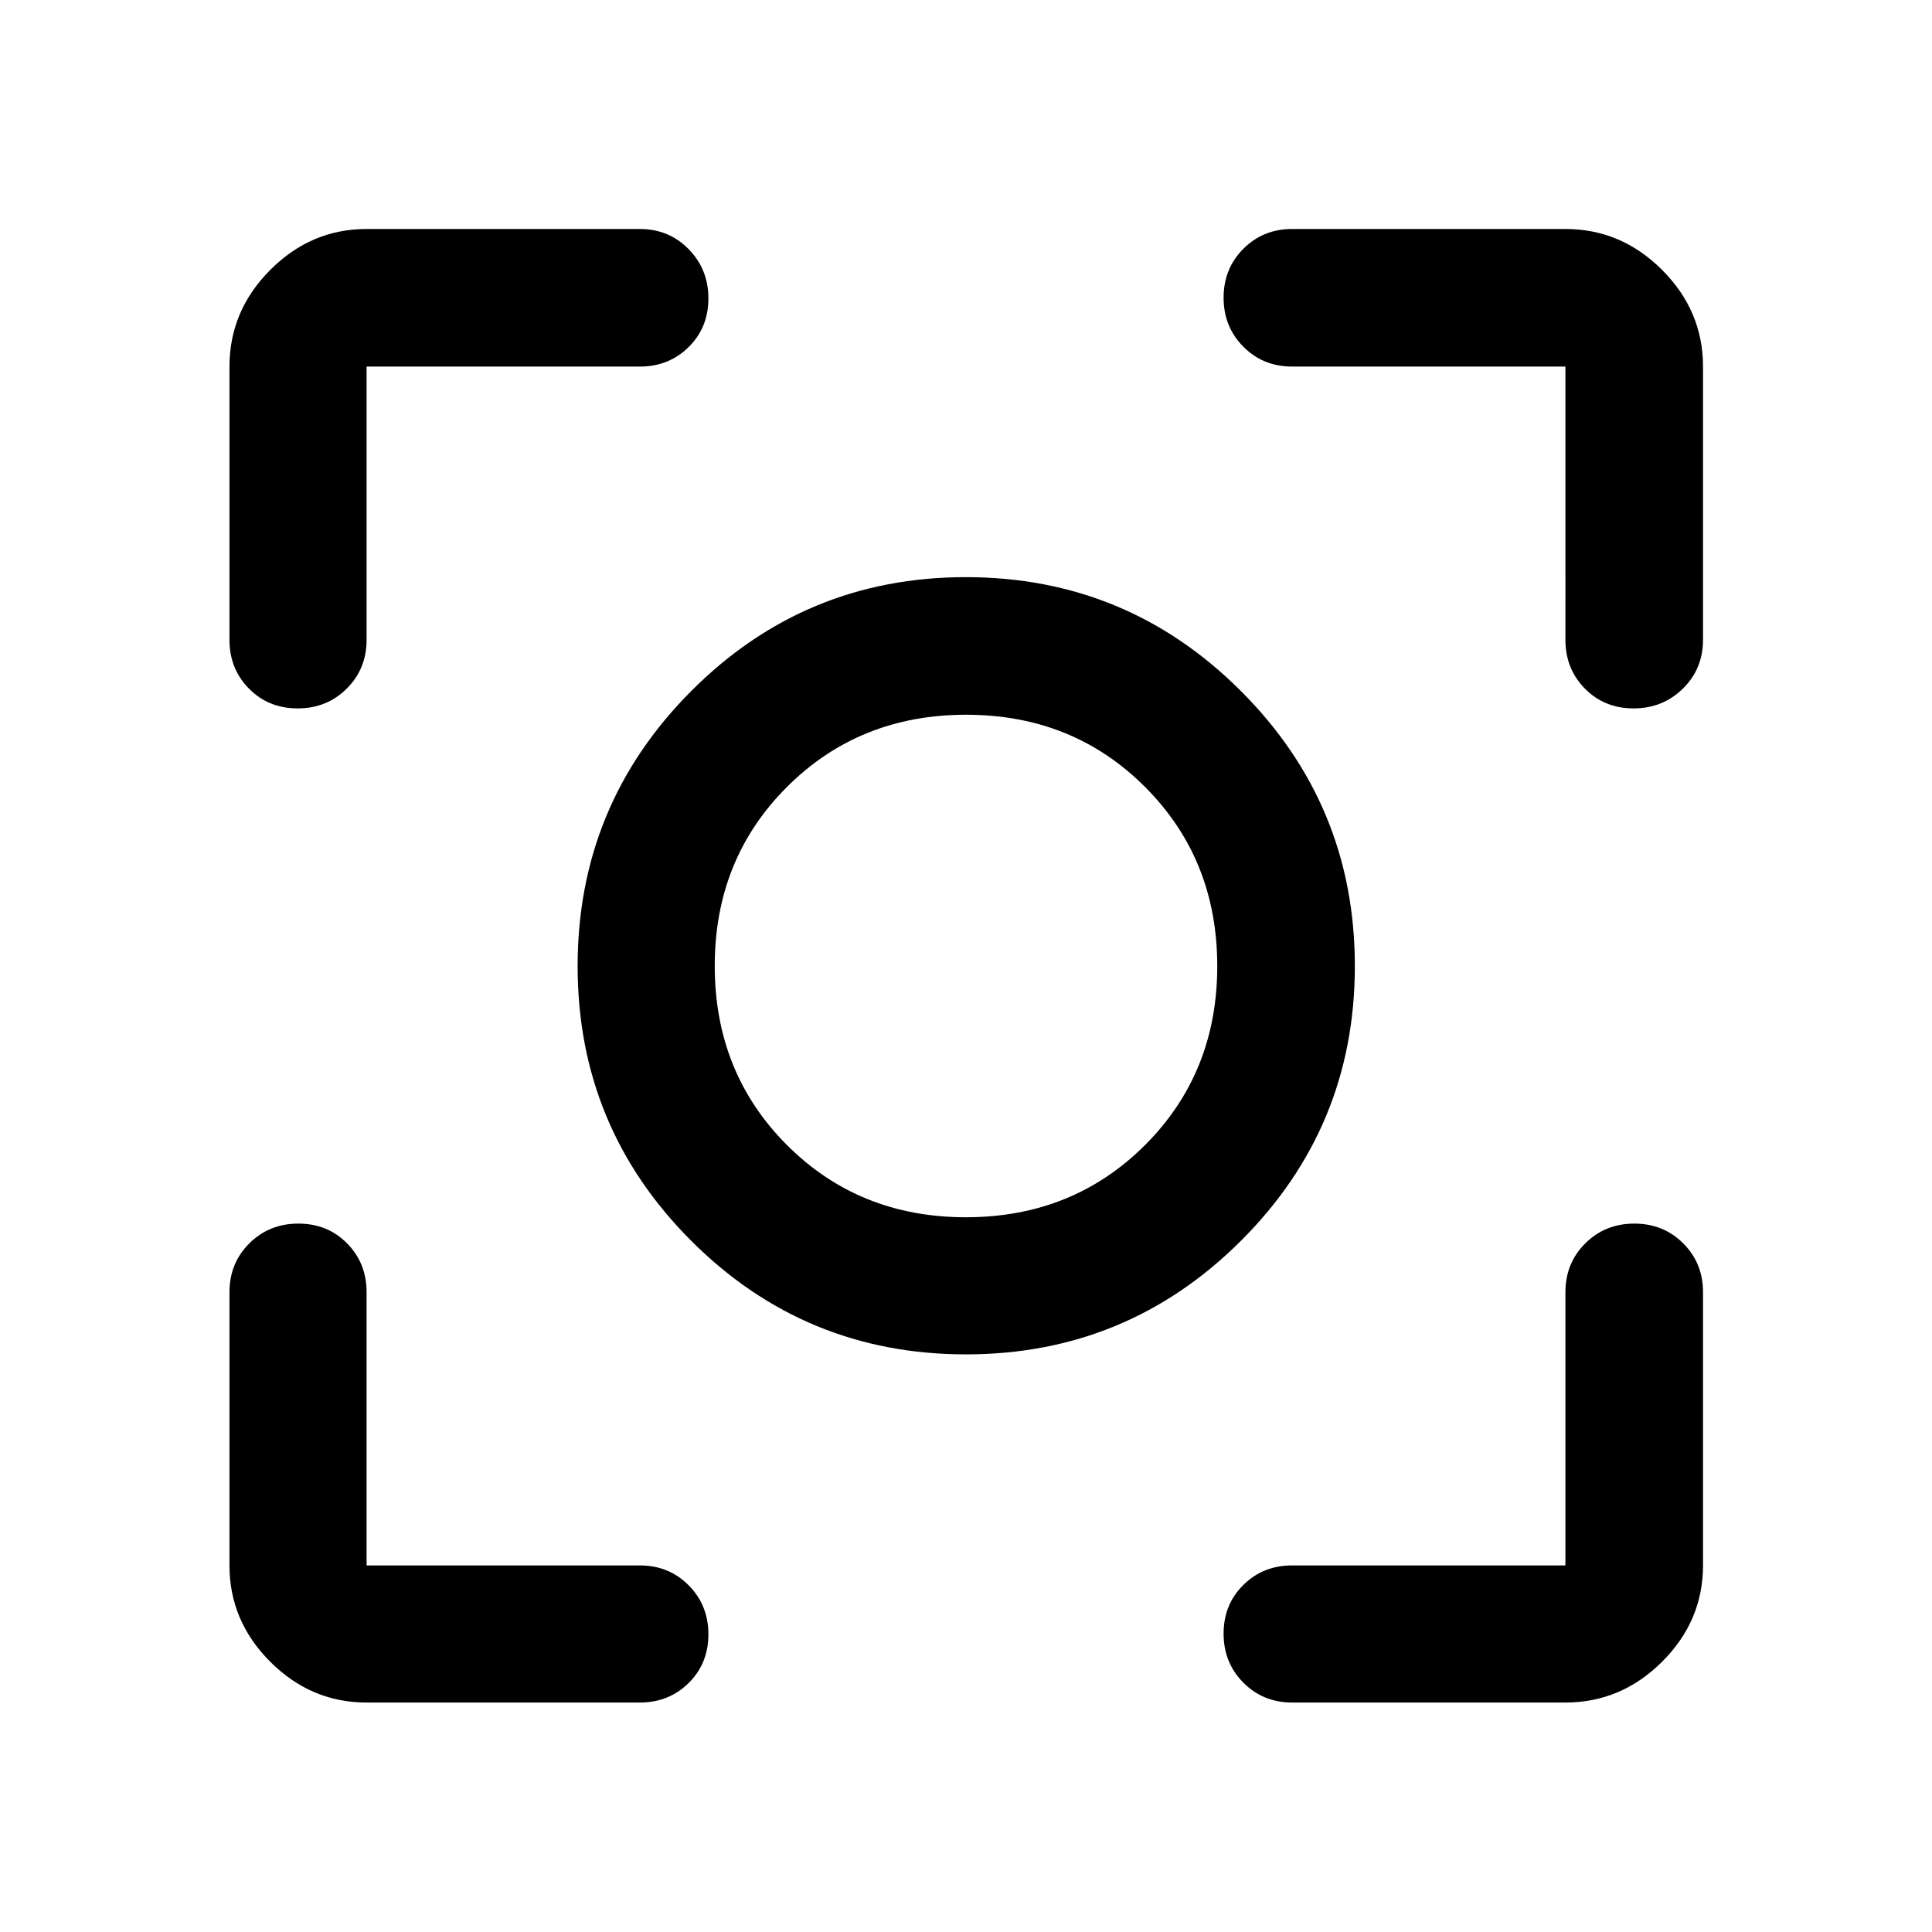 <svg xmlns="http://www.w3.org/2000/svg" width="48" height="48" viewBox="0 96 960 960"><path d="M479.974 768.978q-80.06 0-136.506-56.427-56.446-56.428-56.446-136.488 0-80.059 56.427-136.67 56.428-56.611 136.488-56.611 80.059 0 136.67 56.593 56.611 56.591 56.611 136.651t-56.593 136.506q-56.591 56.446-136.651 56.446ZM480 576Zm-.042 124.848q53.085 0 88.988-35.86 35.902-35.86 35.902-88.946 0-53.085-35.86-88.988-35.86-35.902-88.946-35.902-53.085 0-88.988 35.86-35.902 35.86-35.902 88.946 0 53.085 35.86 88.988 35.86 35.902 88.946 35.902ZM147.911 448q-14.498 0-24.194-9.821-9.695-9.82-9.695-24.244V278.152q0-27.697 20.265-48.033 20.266-20.337 47.865-20.337h135.783q14.424 0 24.244 10.012Q352 229.806 352 244.283q0 14.478-9.821 24.174-9.82 9.695-24.244 9.695H182.152v135.783q0 14.424-9.871 24.244Q162.41 448 147.911 448Zm34.241 493.978q-27.599 0-47.865-20.265-20.265-20.266-20.265-47.865V738.065q0-14.424 9.871-24.244Q133.764 704 148.262 704q14.499 0 24.195 9.821 9.695 9.82 9.695 24.244v135.783h135.783q14.424 0 24.244 9.871Q352 893.59 352 908.089q0 14.498-9.821 24.194-9.82 9.695-24.244 9.695H182.152Zm459.913 0q-14.424 0-24.244-9.871Q608 922.236 608 907.738q0-14.499 9.821-24.195 9.82-9.695 24.244-9.695h135.783V738.065q0-14.424 9.871-24.244Q797.59 704 812.068 704q14.477 0 24.313 9.821 9.837 9.82 9.837 24.244v135.783q0 27.599-20.337 47.865-20.336 20.265-48.033 20.265H642.065ZM811.717 448q-14.478 0-24.174-9.821-9.695-9.82-9.695-24.244V278.152H642.065q-14.424 0-24.244-9.871Q608 258.41 608 243.932q0-14.477 9.821-24.313 9.82-9.837 24.244-9.837h135.783q27.697 0 48.033 20.337 20.337 20.336 20.337 48.033v135.783q0 14.424-10.012 24.244Q826.194 448 811.717 448Z"/></svg>